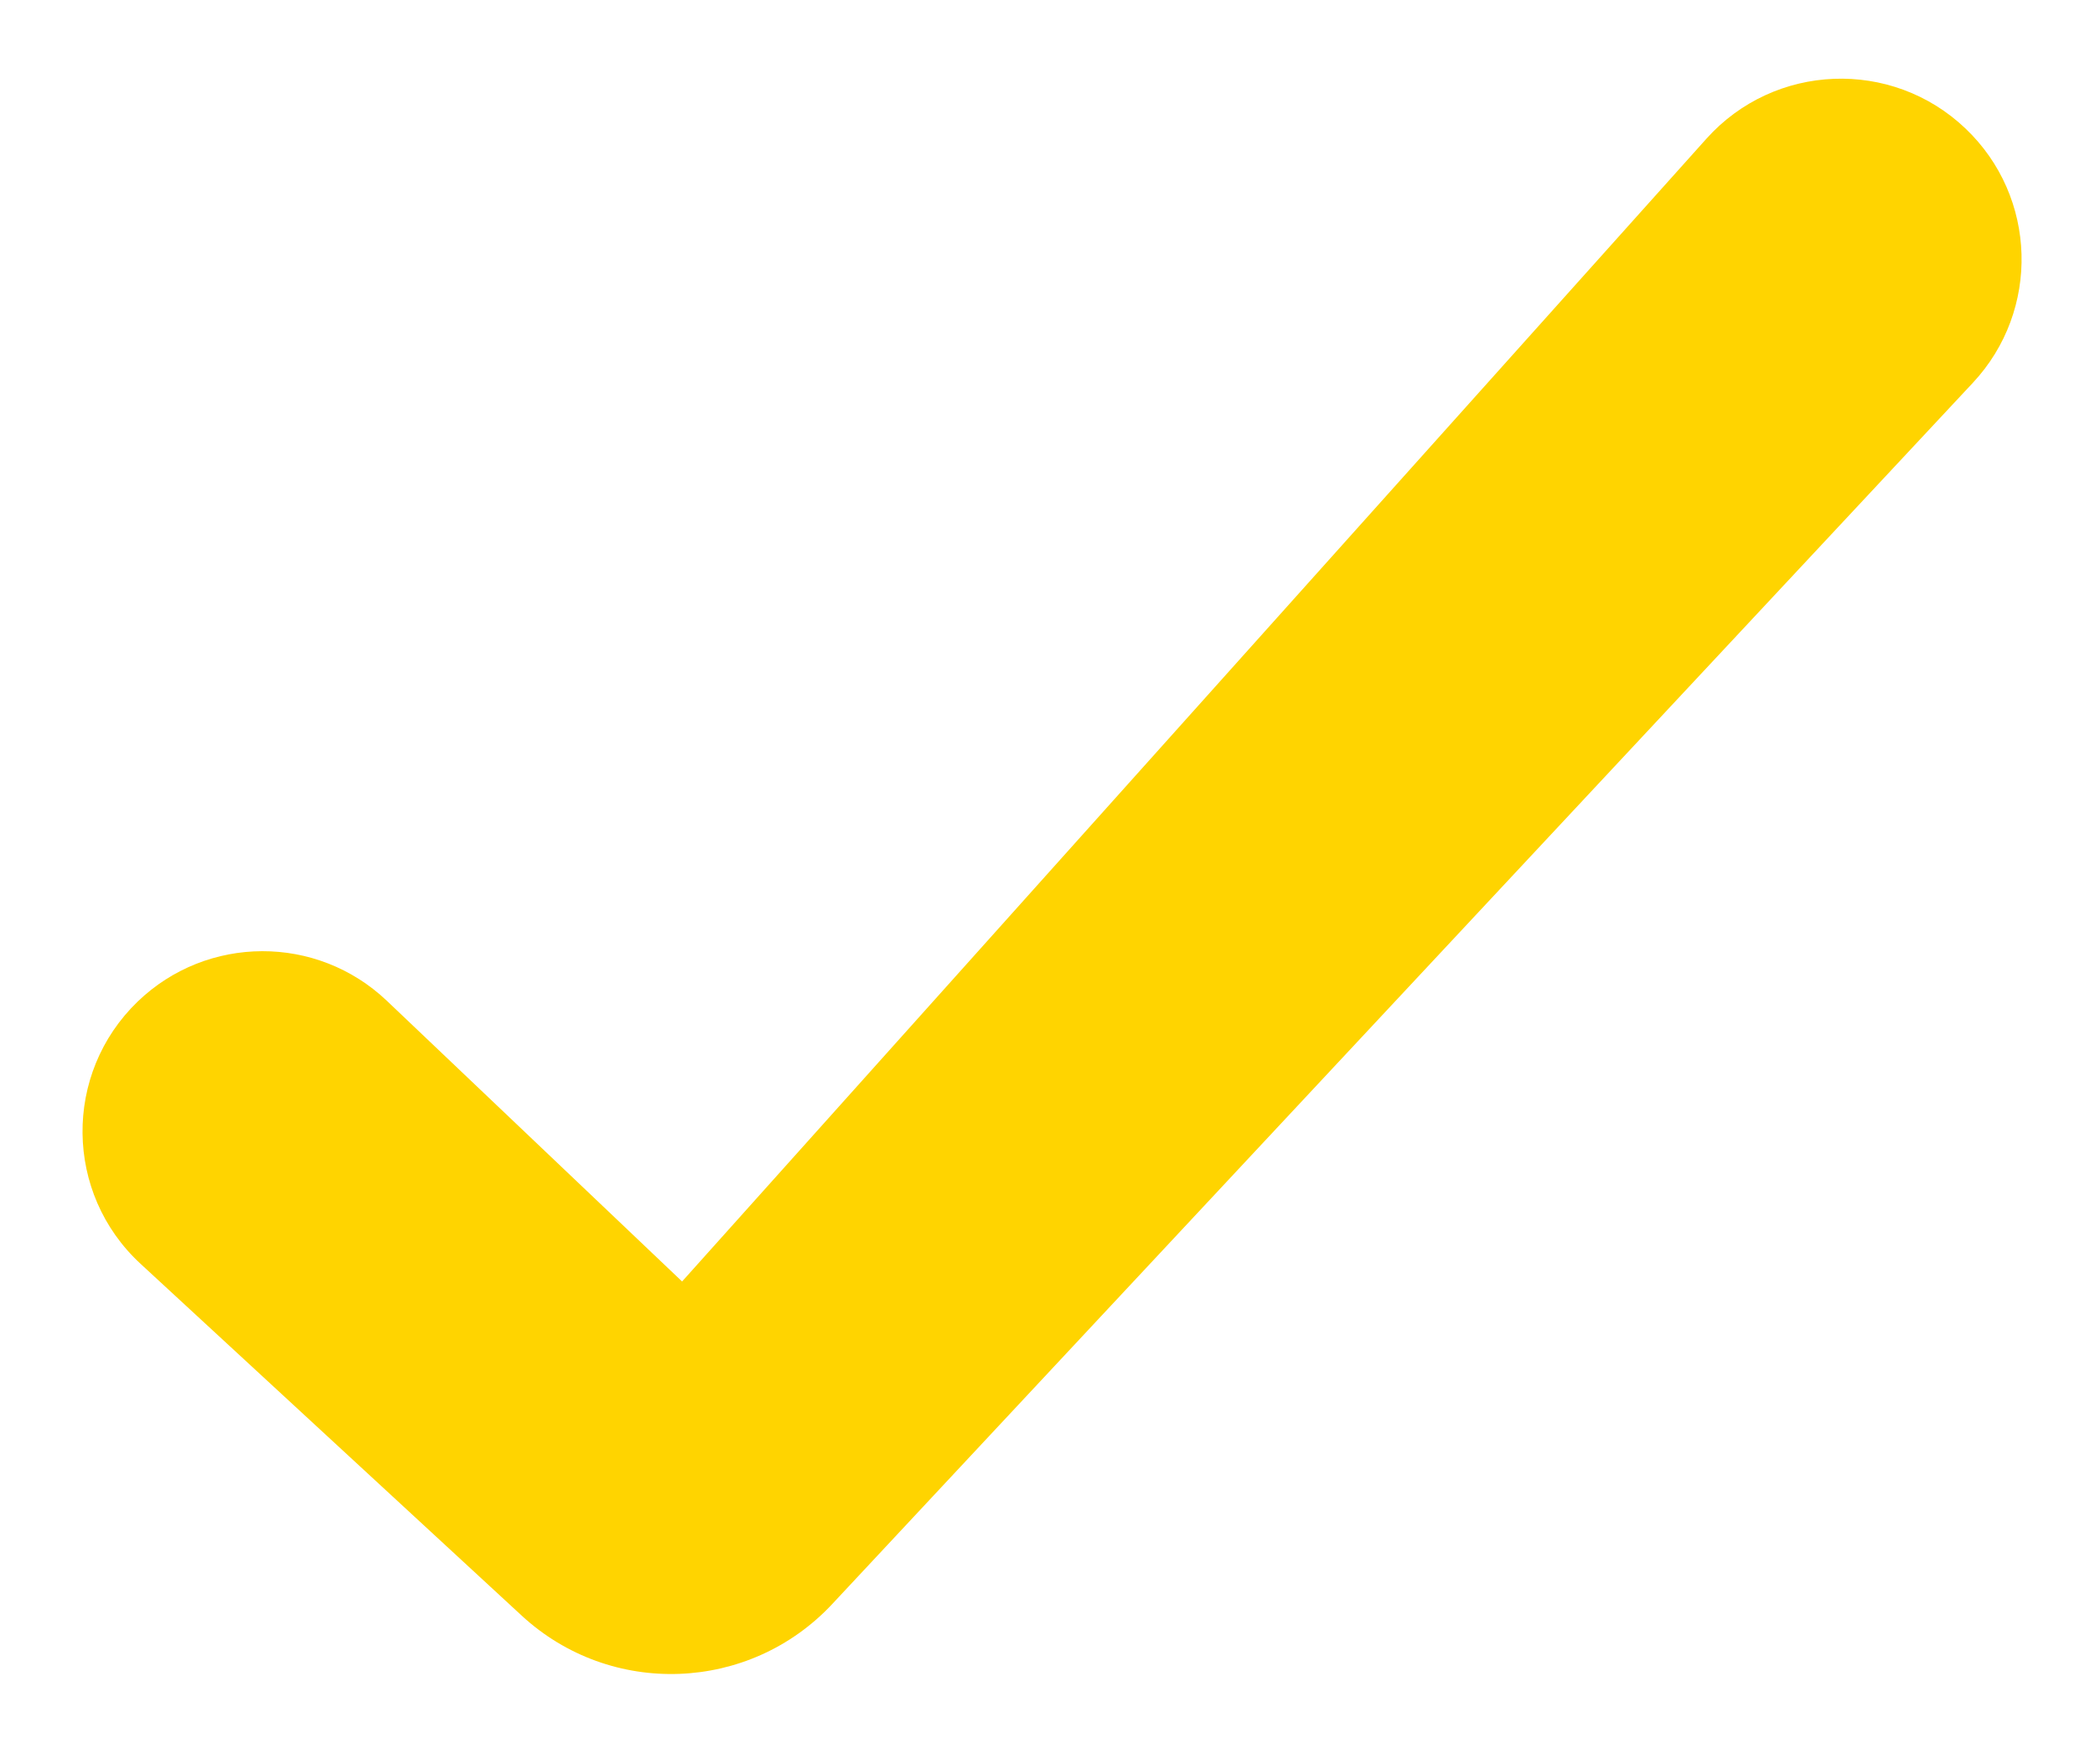 <svg width="19" height="16" viewBox="0 0 19 16" fill="none" xmlns="http://www.w3.org/2000/svg">
<path d="M6.186 11.622L3.508 9.076C2.874 8.474 1.879 8.477 1.249 9.083V9.083C0.572 9.736 0.583 10.823 1.274 11.461L4.73 14.651C5.538 15.398 6.797 15.351 7.548 14.547L17.893 3.471C18.506 2.814 18.477 1.786 17.826 1.166V1.166C17.157 0.528 16.092 0.57 15.475 1.259L6.186 11.622Z" fill="#FFD400"/>
</svg>
